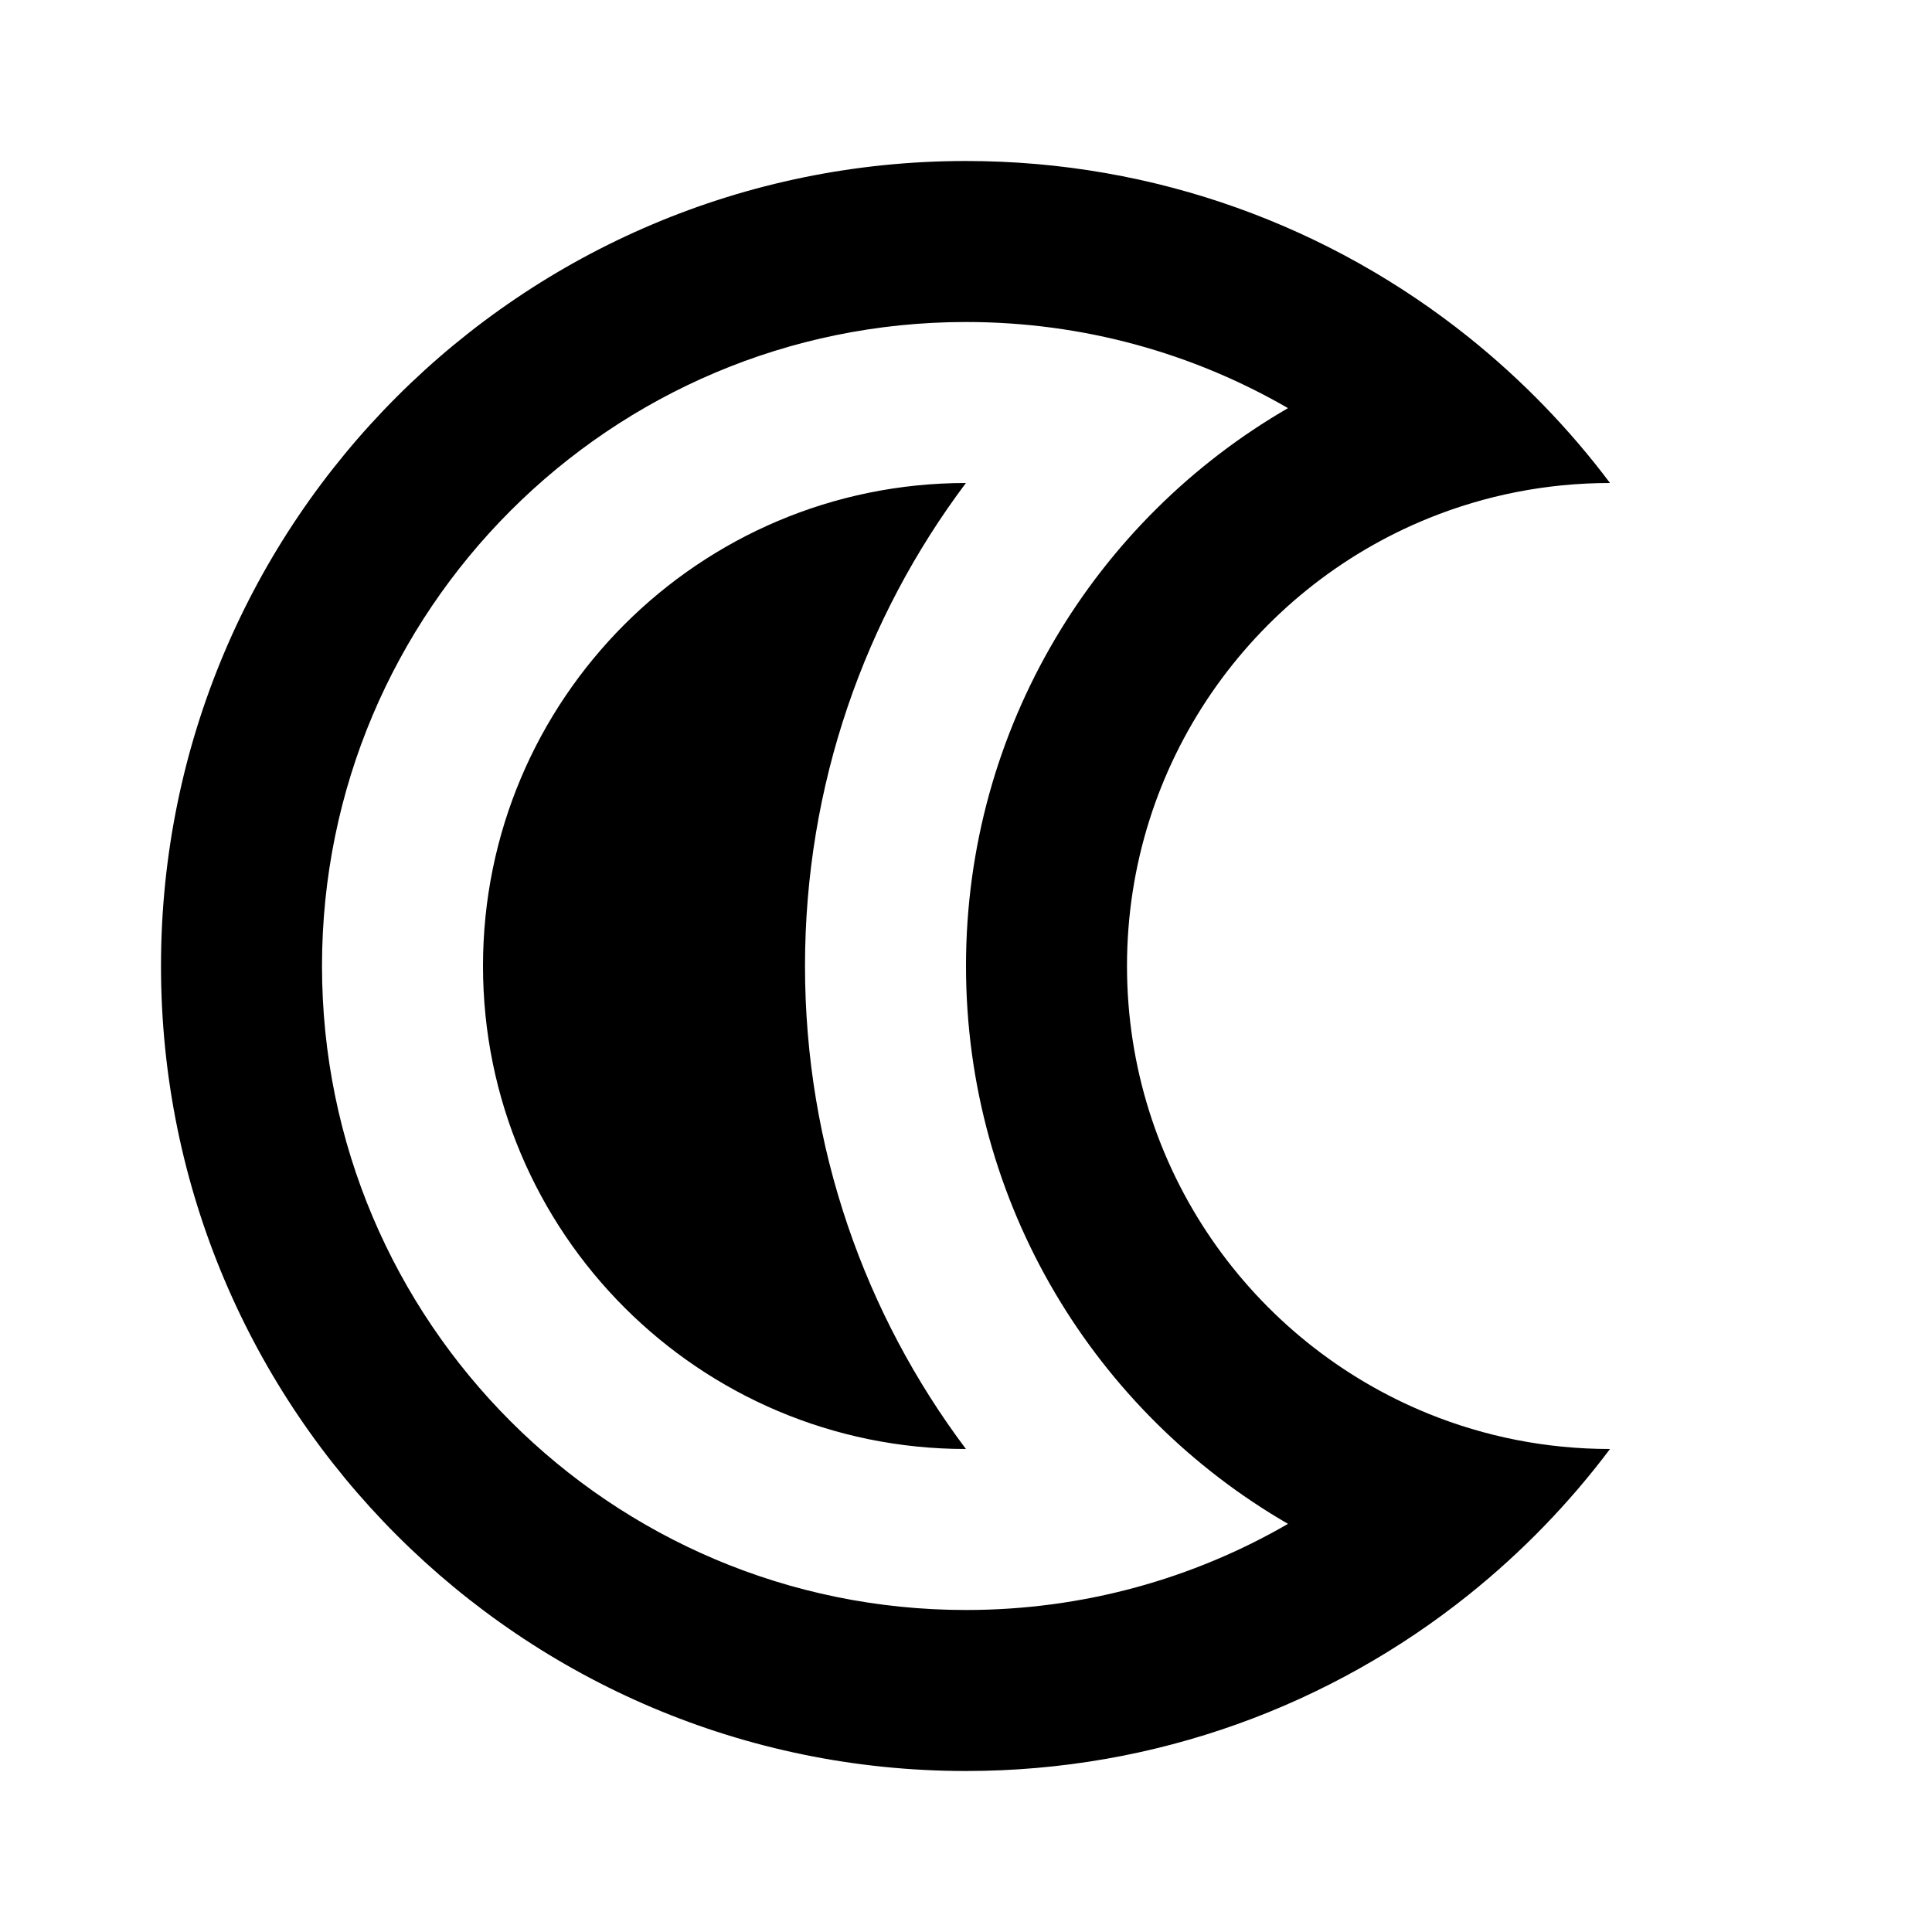 <svg width="24" height="24" viewBox="0 0 24 24" fill="none" xmlns="http://www.w3.org/2000/svg">
    <path fill-rule="evenodd" clip-rule="evenodd"
          d="M18.248 4.192C18.905 4.719 19.494 5.326 20 6C19.204 6 18.444 6.155 17.748 6.437C15.55 7.327 14 9.483 14 12C14 14.517 15.55 16.673 17.748 17.563C18.444 17.845 19.204 18 20 18C19.494 18.674 18.905 19.281 18.248 19.808C16.537 21.18 14.364 22 12 22C6.477 22 2 17.523 2 12C2 6.477 6.477 2 12 2C14.364 2 16.537 2.821 18.248 4.192ZM12 4C13.457 4 14.823 4.389 16 5.07C13.609 6.453 12 9.039 12 12C12 14.961 13.609 17.547 16 18.93C14.823 19.611 13.457 20 12 20C7.582 20 4 16.418 4 12C4 7.582 7.582 4 12 4ZM11.999 6C8.686 6 6 8.687 6 12C6 15.313 8.686 18 11.999 18C10.744 16.329 10 14.251 10 12C10 9.749 10.744 7.671 11.999 6Z"
          fill="black"/>
</svg>
